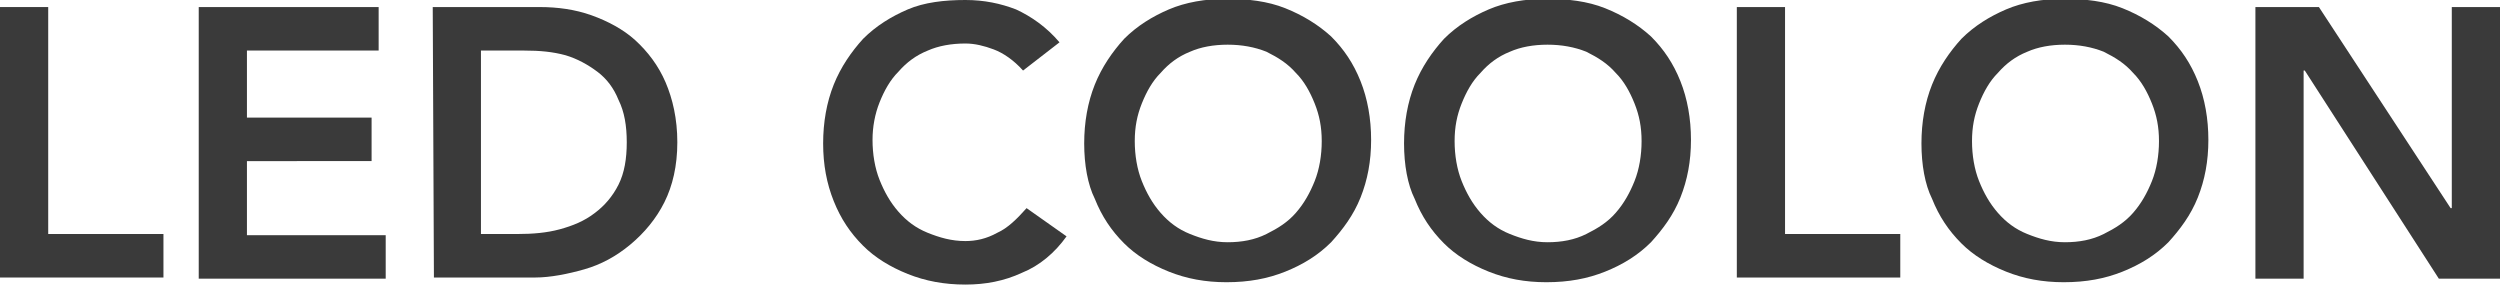 <?xml version="1.0" encoding="utf-8"?>
<!-- Generator: Adobe Illustrator 22.0.1, SVG Export Plug-In . SVG Version: 6.00 Build 0)  -->
<svg version="1.1" id="Capa_1" xmlns="http://www.w3.org/2000/svg" xmlns:xlink="http://www.w3.org/1999/xlink" x="0px" y="0px"
	 viewBox="0 0 212.6 24.2" style="enable-background:new 0 0 212.6 24.2;" xml:space="preserve">
<style type="text/css">
	.st0{fill:#3A3A3A;}
</style>
<g>
	<path class="st0" d="M0,0.6h4.1v19.3h9.8v3.7H0V0.6z"/>
	<path class="st0" d="M16.9,0.6h15.3v3.7H21V10h10.6v3.7H21V20h11.8v3.7H16.9V0.6z"/>
	<path class="st0" d="M36.8,0.6h9.1c1.5,0,3,0.2,4.4,0.7C51.7,1.8,53,2.5,54,3.4c1.1,1,2,2.2,2.6,3.6s1,3.1,1,5.1s-0.4,3.7-1.1,5.1
		s-1.7,2.6-2.9,3.6s-2.5,1.7-3.9,2.1s-2.9,0.7-4.2,0.7h-8.6L36.8,0.6L36.8,0.6z M44,19.9c1.3,0,2.5-0.1,3.6-0.4s2.1-0.7,3-1.4
		c0.8-0.6,1.5-1.4,2-2.4s0.7-2.2,0.7-3.6s-0.2-2.6-0.7-3.6c-0.4-1-1-1.8-1.8-2.4S49.1,5,48.1,4.7c-1.1-0.3-2.2-0.4-3.5-0.4h-3.7
		v15.6H44z"/>
	<path class="st0" d="M87,6c-0.8-0.9-1.7-1.5-2.5-1.8s-1.6-0.5-2.4-0.5c-1.2,0-2.3,0.2-3.2,0.6c-1,0.4-1.8,1-2.5,1.8
		c-0.7,0.7-1.2,1.6-1.6,2.6s-0.6,2.1-0.6,3.2c0,1.2,0.2,2.4,0.6,3.4s0.9,1.9,1.6,2.7c0.7,0.8,1.5,1.4,2.5,1.8s2,0.7,3.2,0.7
		c0.9,0,1.8-0.2,2.7-0.7c0.9-0.4,1.7-1.2,2.5-2.1l3.4,2.4c-1,1.4-2.3,2.5-3.8,3.1c-1.5,0.7-3.1,1-4.8,1c-1.8,0-3.4-0.3-4.9-0.9
		s-2.8-1.4-3.8-2.4c-1.1-1.1-1.9-2.3-2.5-3.8S70,14,70,12.2s0.3-3.5,0.9-5s1.5-2.8,2.5-3.9c1.1-1.1,2.4-1.9,3.8-2.5S80.3,0,82.1,0
		c1.6,0,3,0.3,4.3,0.8c1.3,0.6,2.6,1.5,3.7,2.8L87,6z"/>
	<path class="st0" d="M92.2,12.2c0-1.8,0.3-3.5,0.9-5s1.5-2.8,2.5-3.9c1.1-1.1,2.4-1.9,3.8-2.5s3.1-0.9,4.9-0.9s3.5,0.2,5,0.8
		s2.8,1.4,3.9,2.4c1.1,1.1,1.9,2.3,2.5,3.8s0.9,3.2,0.9,5s-0.3,3.4-0.9,4.9s-1.5,2.7-2.5,3.8c-1.1,1.1-2.4,1.9-3.9,2.5
		s-3.1,0.9-5,0.9c-1.8,0-3.4-0.3-4.9-0.9s-2.8-1.4-3.8-2.4c-1.1-1.1-1.9-2.3-2.5-3.8C92.5,15.7,92.2,14,92.2,12.2z M96.5,12
		c0,1.2,0.2,2.4,0.6,3.4s0.9,1.9,1.6,2.7c0.7,0.8,1.5,1.4,2.5,1.8s2,0.7,3.2,0.7s2.3-0.2,3.3-0.7s1.8-1,2.5-1.8s1.2-1.7,1.6-2.7
		s0.6-2.2,0.6-3.4s-0.2-2.2-0.6-3.2s-0.9-1.9-1.6-2.6c-0.7-0.8-1.5-1.3-2.5-1.8c-1-0.4-2.1-0.6-3.3-0.6s-2.3,0.2-3.2,0.6
		c-1,0.4-1.8,1-2.5,1.8c-0.7,0.7-1.2,1.6-1.6,2.6S96.5,10.8,96.5,12z"/>
	<path class="st0" d="M119.4,12.2c0-1.8,0.3-3.5,0.9-5s1.5-2.8,2.5-3.9c1.1-1.1,2.4-1.9,3.8-2.5c1.4-0.6,3.1-0.9,4.9-0.9
		c1.8,0,3.5,0.2,5,0.8s2.8,1.4,3.9,2.4c1.1,1.1,1.9,2.3,2.5,3.8s0.9,3.2,0.9,5s-0.3,3.4-0.9,4.9c-0.6,1.5-1.5,2.7-2.5,3.8
		c-1.1,1.1-2.4,1.9-3.9,2.5s-3.1,0.9-5,0.9c-1.8,0-3.4-0.3-4.9-0.9c-1.5-0.6-2.8-1.4-3.8-2.4c-1.1-1.1-1.9-2.3-2.5-3.8
		C119.7,15.7,119.4,14,119.4,12.2z M123.7,12c0,1.2,0.2,2.4,0.6,3.4s0.9,1.9,1.6,2.7c0.7,0.8,1.5,1.4,2.5,1.8s2,0.7,3.2,0.7
		s2.3-0.2,3.3-0.7s1.8-1,2.5-1.8s1.2-1.7,1.6-2.7s0.6-2.2,0.6-3.4s-0.2-2.2-0.6-3.2s-0.9-1.9-1.6-2.6c-0.7-0.8-1.5-1.3-2.5-1.8
		c-1-0.4-2.1-0.6-3.3-0.6s-2.3,0.2-3.2,0.6c-1,0.4-1.8,1-2.5,1.8c-0.7,0.7-1.2,1.6-1.6,2.6S123.7,10.8,123.7,12z"/>
	<path class="st0" d="M147.7,0.6h4.1v19.3h9.8v3.7h-13.9L147.7,0.6L147.7,0.6z"/>
	<path class="st0" d="M163.4,12.2c0-1.8,0.3-3.5,0.9-5c0.6-1.5,1.5-2.8,2.5-3.9c1.1-1.1,2.4-1.9,3.8-2.5s3.1-0.9,4.9-0.9
		c1.8,0,3.5,0.2,5,0.8s2.8,1.4,3.9,2.4c1.1,1.1,1.9,2.3,2.5,3.8s0.9,3.2,0.9,5s-0.3,3.4-0.9,4.9c-0.6,1.5-1.5,2.7-2.5,3.8
		c-1.1,1.1-2.4,1.9-3.9,2.5s-3.1,0.9-5,0.9c-1.8,0-3.4-0.3-4.9-0.9s-2.8-1.4-3.8-2.4c-1.1-1.1-1.9-2.3-2.5-3.8
		C163.7,15.7,163.4,14,163.4,12.2z M167.7,12c0,1.2,0.2,2.4,0.6,3.4s0.9,1.9,1.6,2.7c0.7,0.8,1.5,1.4,2.5,1.8s2,0.7,3.2,0.7
		s2.3-0.2,3.3-0.7s1.8-1,2.5-1.8s1.2-1.7,1.6-2.7s0.6-2.2,0.6-3.4s-0.2-2.2-0.6-3.2s-0.9-1.9-1.6-2.6c-0.7-0.8-1.5-1.3-2.5-1.8
		c-1-0.4-2.1-0.6-3.3-0.6s-2.3,0.2-3.2,0.6c-1,0.4-1.8,1-2.5,1.8c-0.7,0.7-1.2,1.6-1.6,2.6S167.7,10.8,167.7,12z"/>
	<path class="st0" d="M191.8,0.6h5.4l11.2,17.1h0.1V0.6h4.1v23.1h-5.2L196,6h-0.1v17.7h-4.1L191.8,0.6L191.8,0.6z"/>
</g>
</svg>
